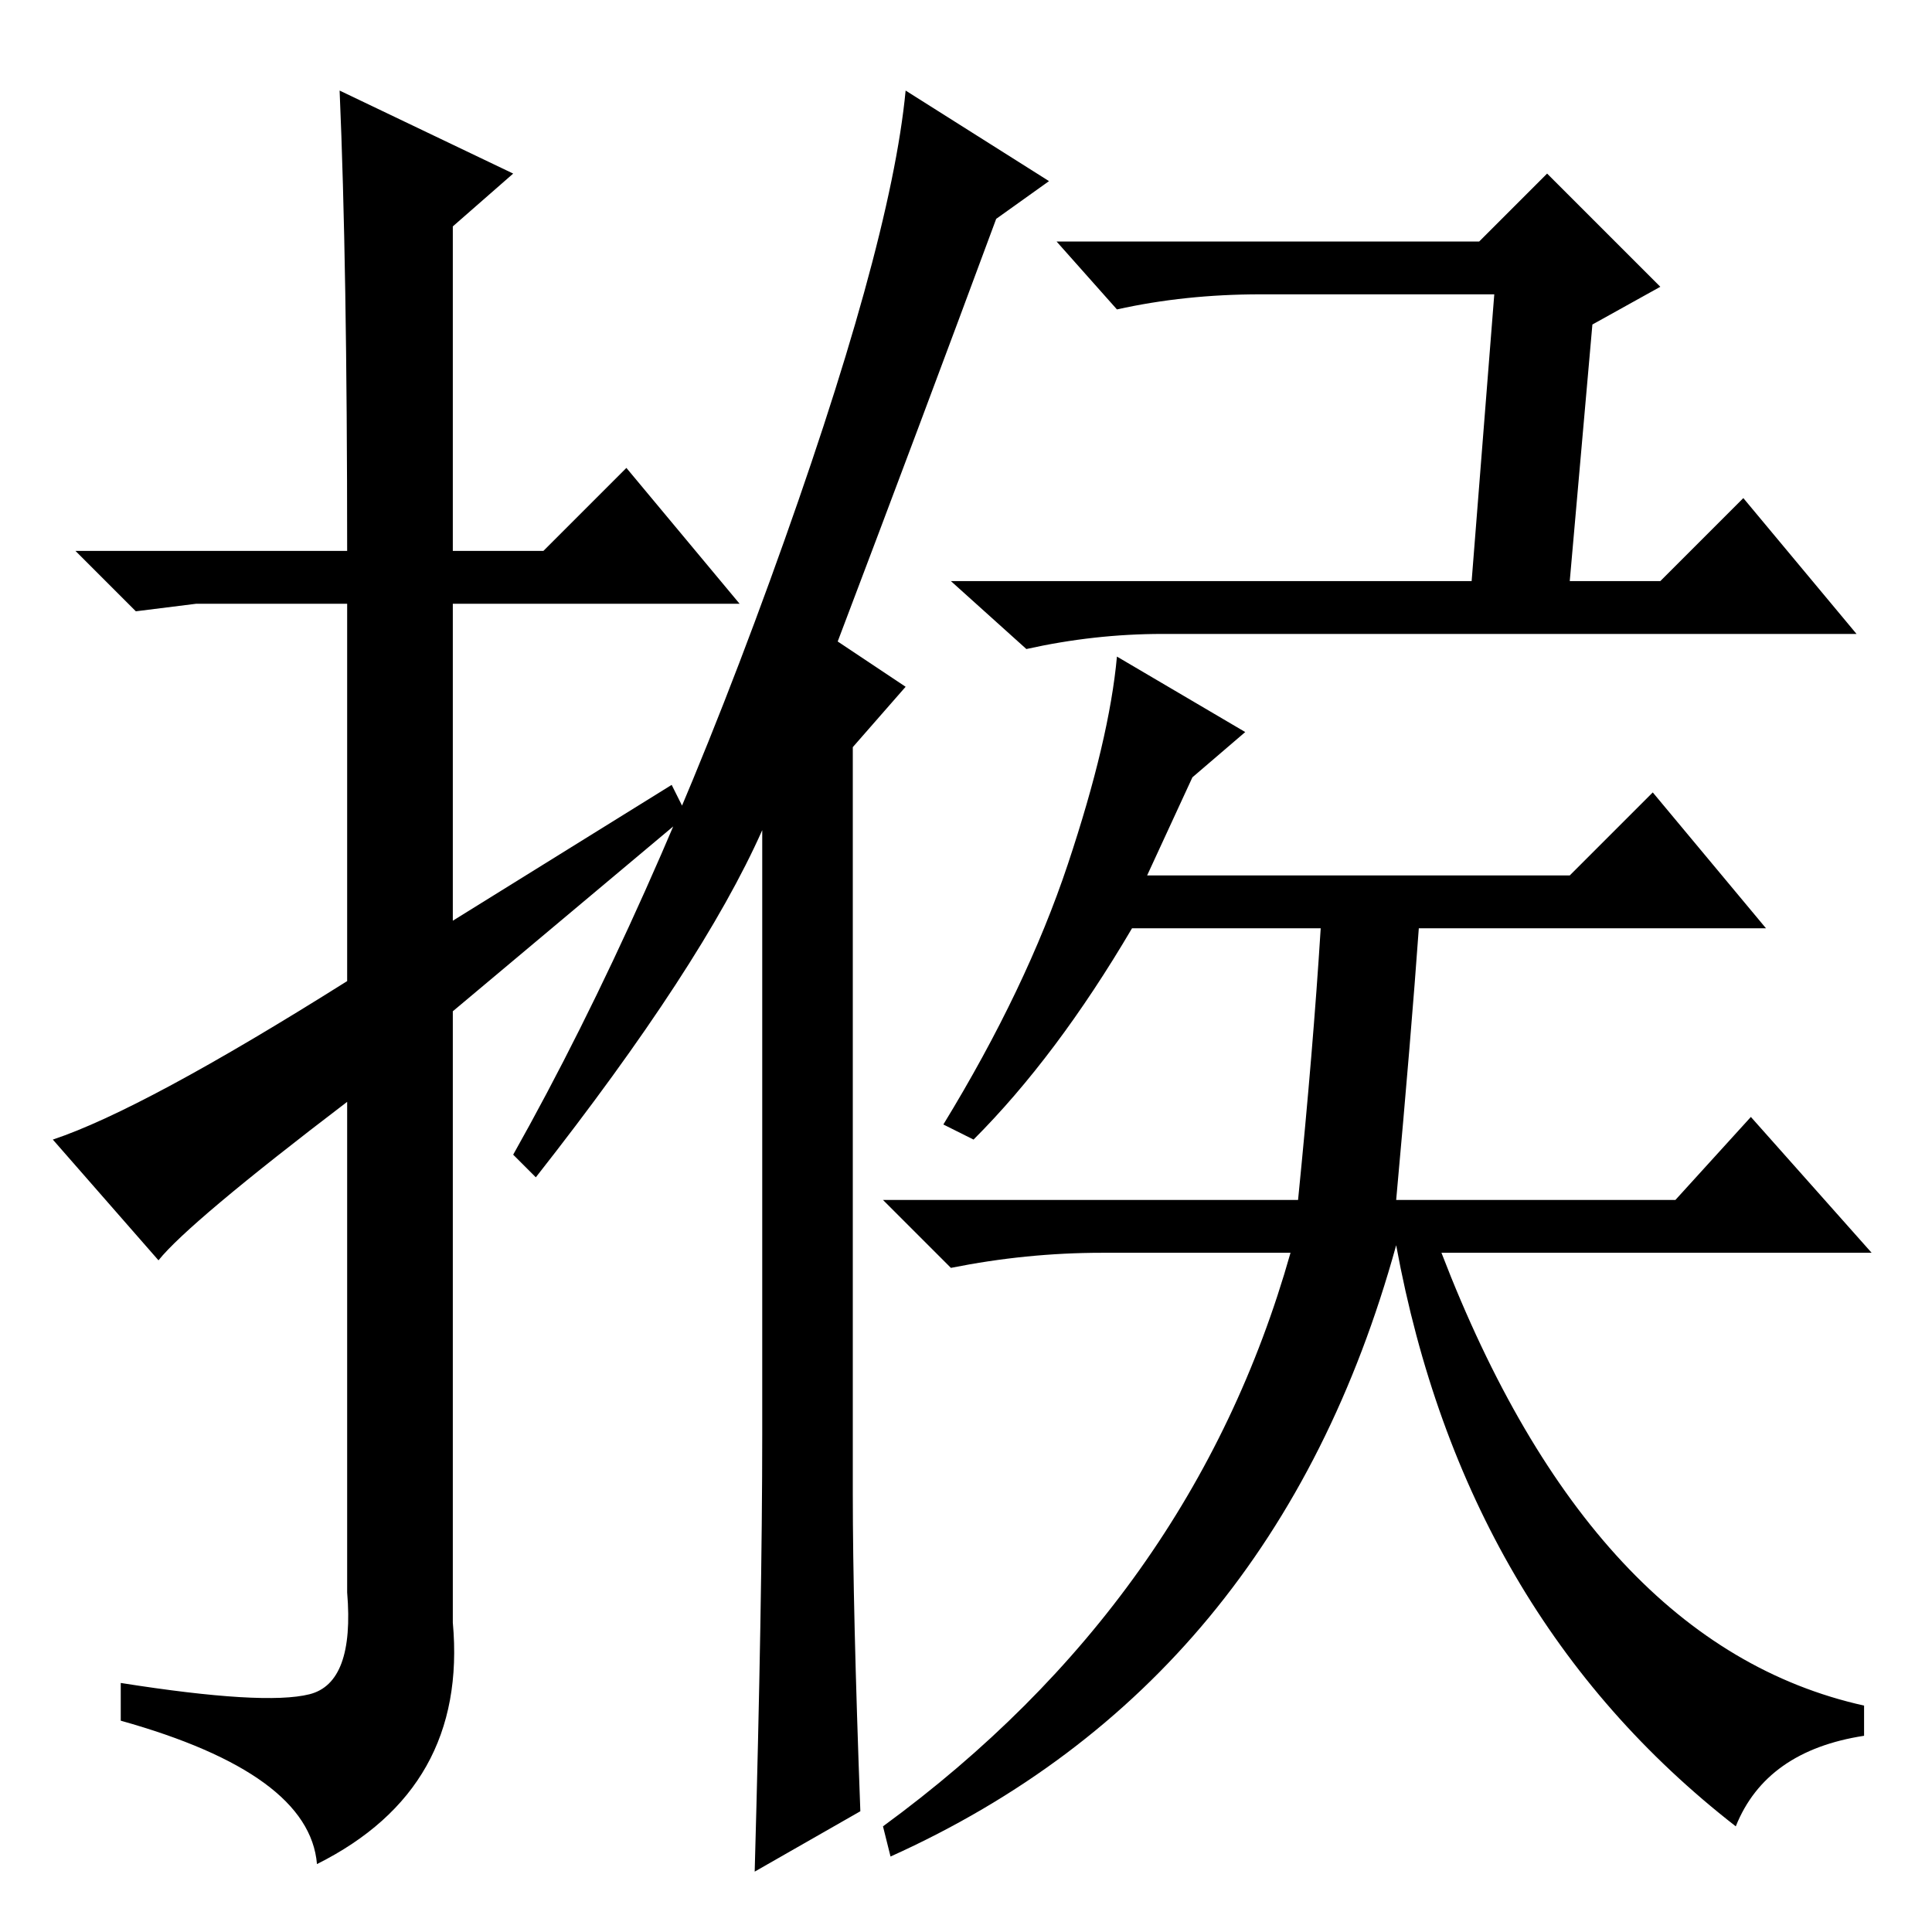 <?xml version="1.0" standalone="no"?>
<!DOCTYPE svg PUBLIC "-//W3C//DTD SVG 1.1//EN" "http://www.w3.org/Graphics/SVG/1.1/DTD/svg11.dtd" >
<svg xmlns="http://www.w3.org/2000/svg" xmlns:xlink="http://www.w3.org/1999/xlink" version="1.1" viewBox="0 -36 256 256">
  <g transform="matrix(1 0 0 -1 0 220)">
   <path fill="currentColor"
d="M21 89l-14 16q12 4 39 21v50h-20l-8 -1l-8 8h36q0 38 -1 61l23 -11l-8 -7v-43h12l11 11l15 -18h-38v-42l29 18l2 -4l-31 -26v-81q2 -22 -18 -32q-1 12 -26 19v5q19 -3 25 -1.5t5 13.5v65q-21 -16 -25 -21zM114 16l-14 -8q1 36 1 58v80q-8 -18 -30 -46l-3 3q18 32 34 76
t18 65l19 -12l-7 -5q-10 -27 -21 -56l9 -6l-7 -8v-99q0 -15 1 -42zM198 217h-31q-10 0 -19 -2l-8 9h56l9 9l15 -15l-9 -5l-3 -34h12l11 11l15 -18h-92q-9 0 -18 -2l-10 9h69zM158 153l-6 -13h56l11 11l15 -18h-46q-1 -14 -3 -36h37l10 11l16 -18h-57q20 -52 56 -60v-4
q-13 -2 -17 -12q-36 28 -45 77q-16 -58 -67 -81l-1 4q41 30 54 76h-25q-10 0 -20 -2l-9 9h55q2 20 3 36h-25q-10 -17 -21 -28l-4 2q11 18 16.5 34.5t6.5 27.5l17 -10z" />
  </g>

</svg>
